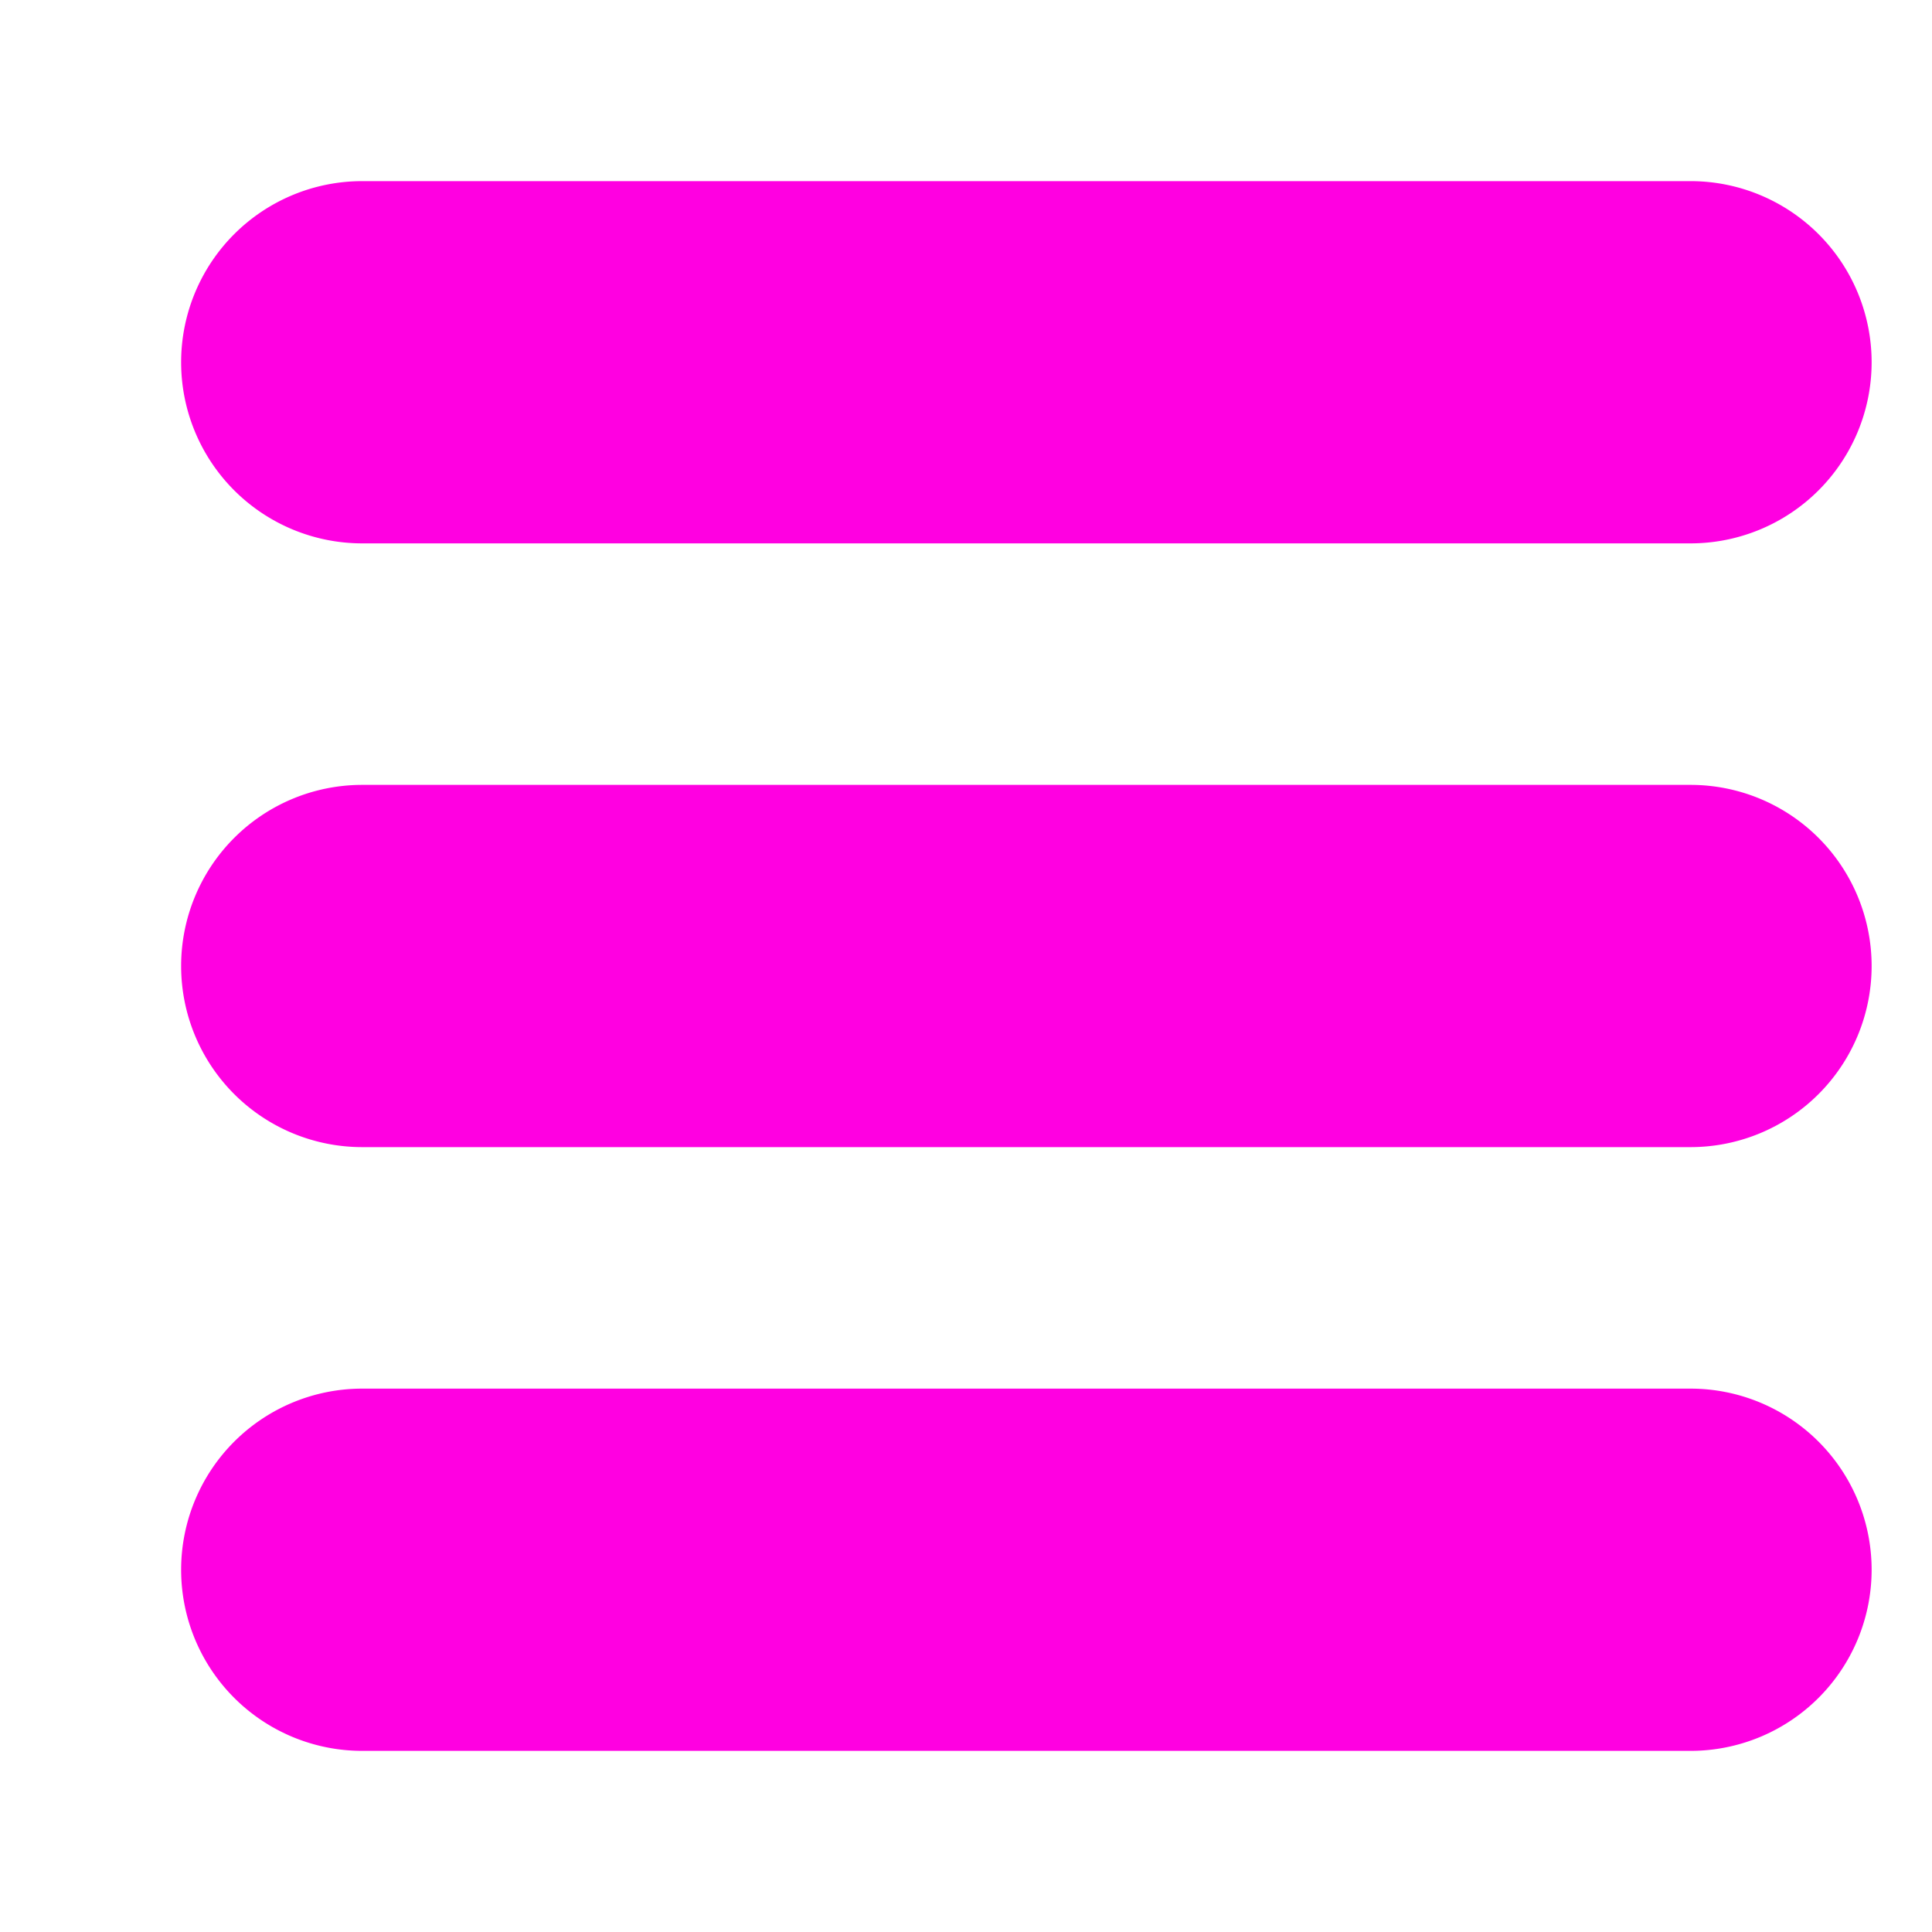 <svg width="16" height="16" xmlns="http://www.w3.org/2000/svg">
  <path d="M3 4a1,1 0 0 1 -1 -1a1,1 0 0 1 1 -1l11 0a1,1 0 0 1 1 1a1,1 0 0 1 -1 1Z" stroke="#FF00E1" fill="#FF00E1"/>
  <path d="M3 9a1,1 0 0 1 -1 -1a1,1 0 0 1 1 -1l11 0a1,1 0 0 1 1 1a1,1 0 0 1 -1 1Z" stroke="#FF00E1" fill="#FF00E1"/>
  <path d="M3 14a1,1 0 0 1 -1 -1a1,1 0 0 1 1 -1l11 0a1,1 0 0 1 1 1a1,1 0 0 1 -1 1Z" stroke="#FF00E1" fill="#FF00E1"/>
</svg>